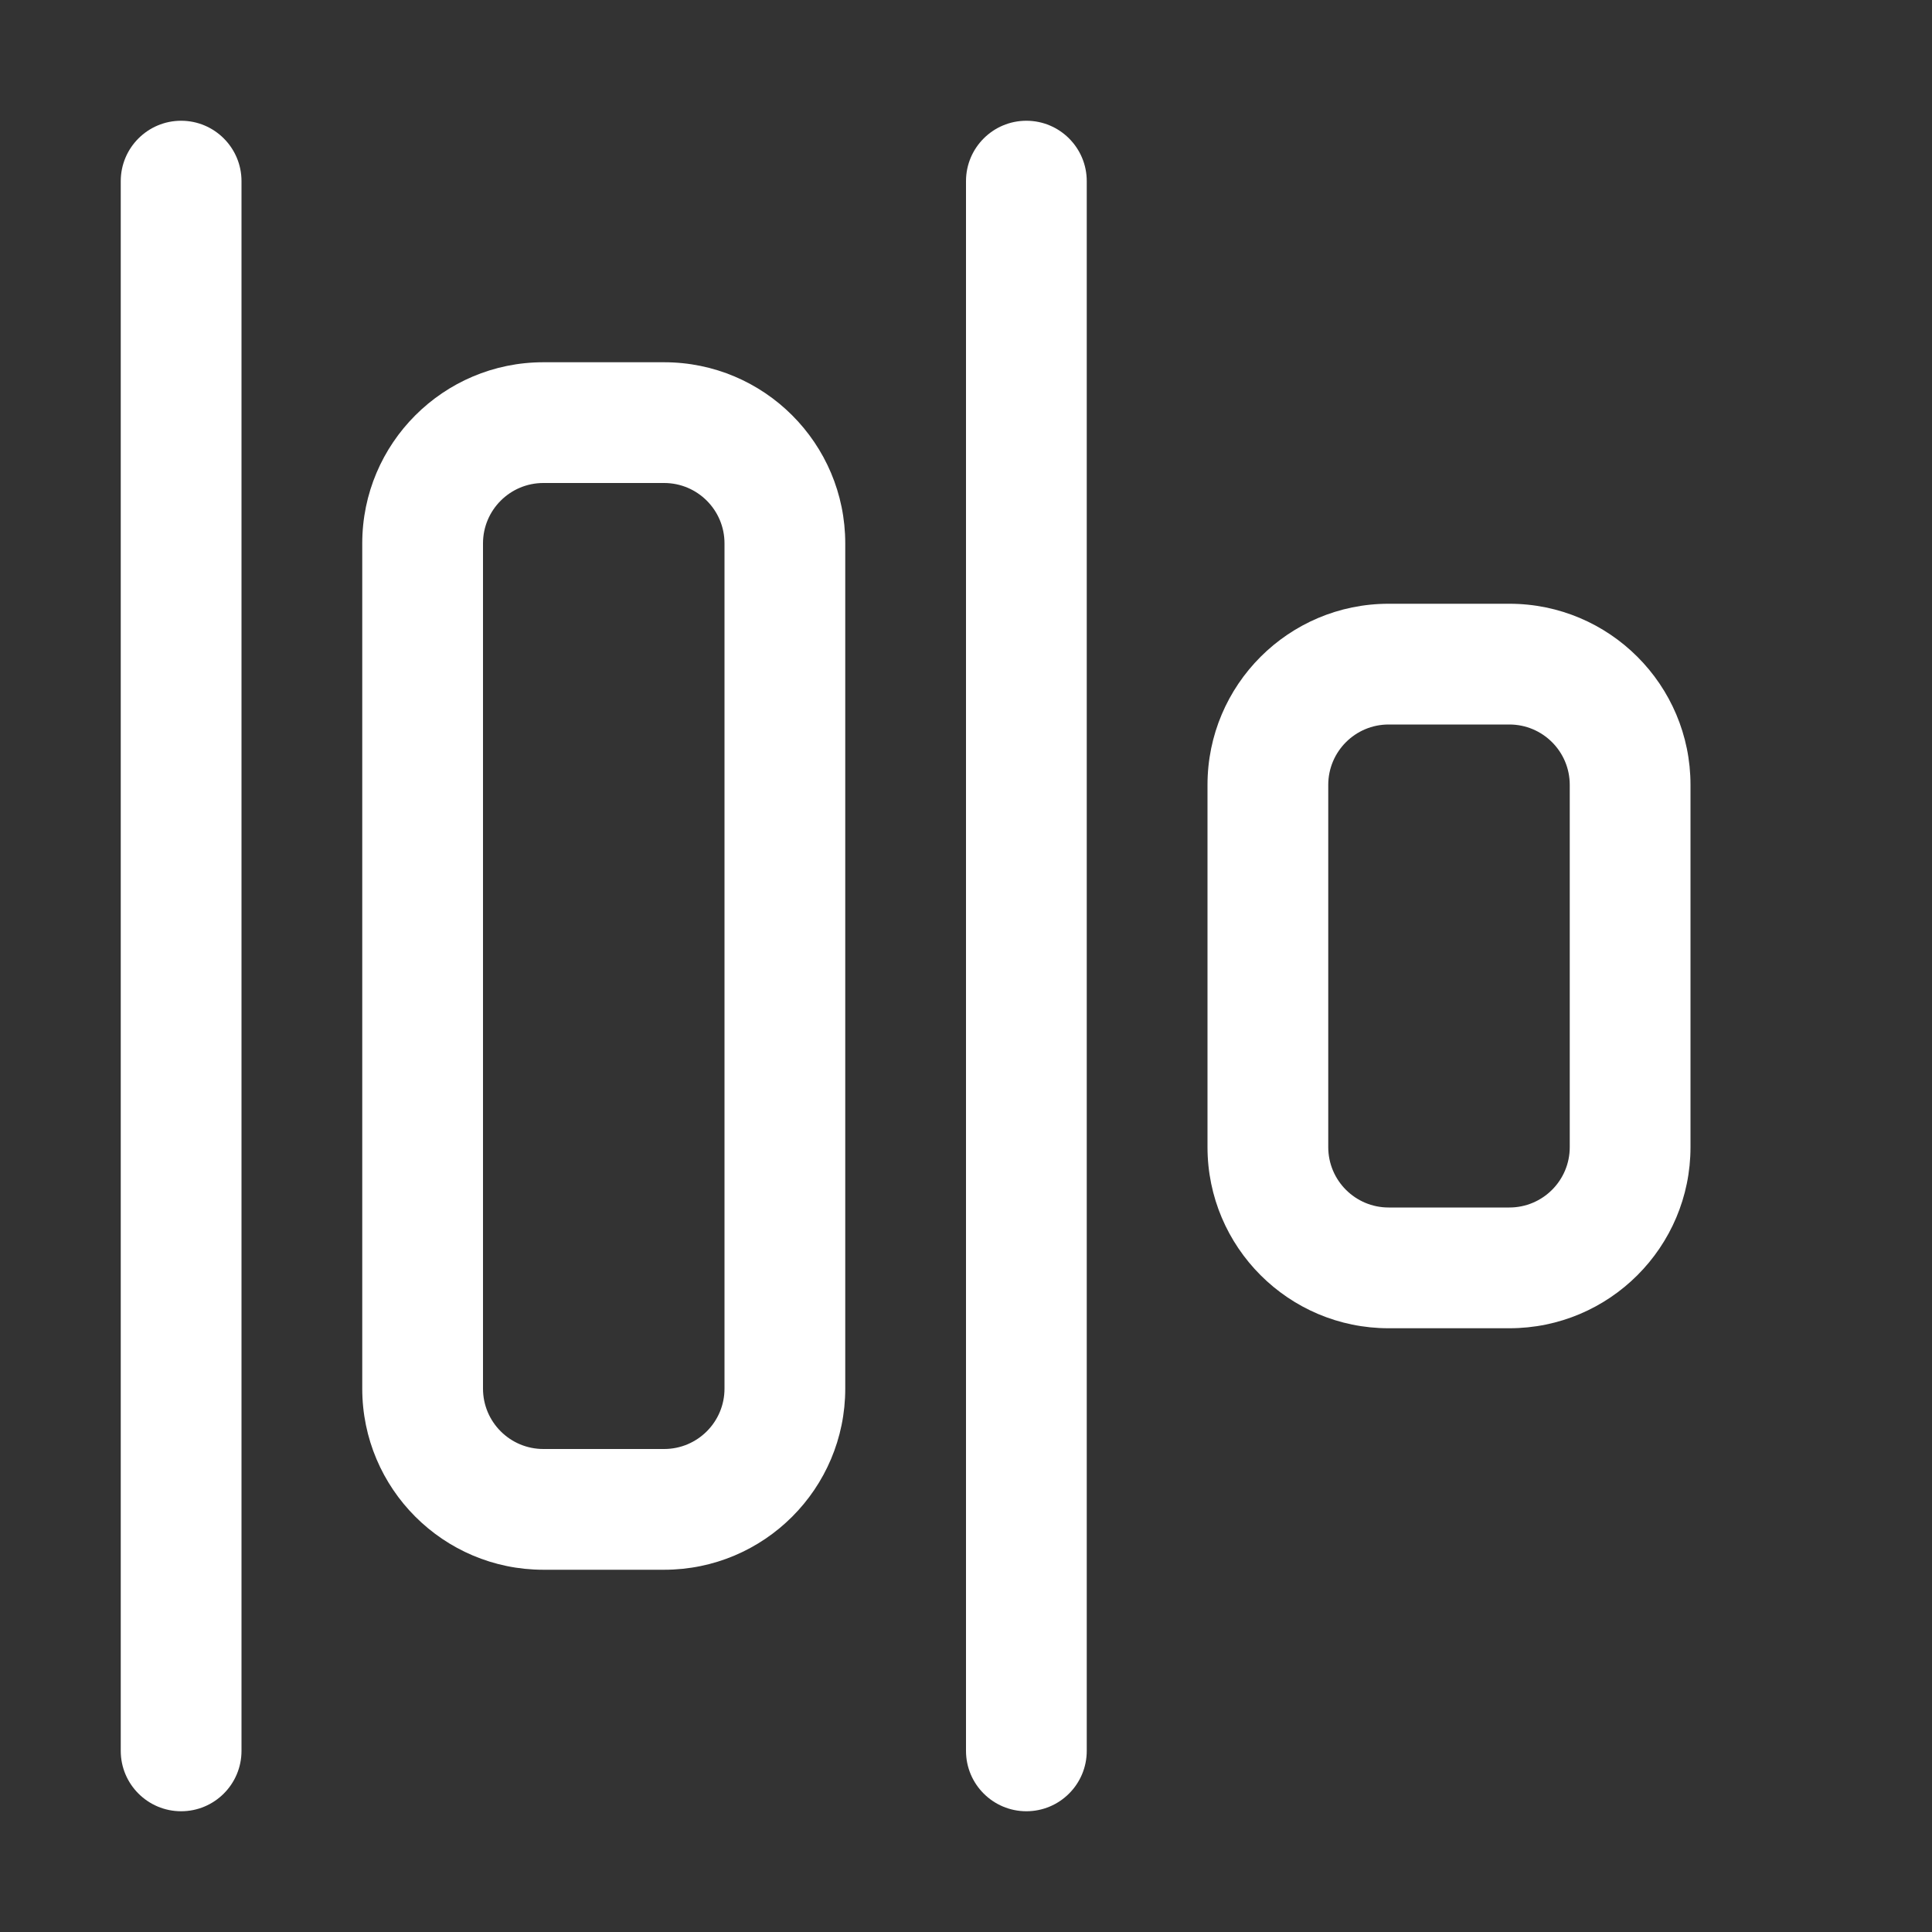 <svg width="16" height="16" viewBox="0 0 16 16" fill="none" xmlns="http://www.w3.org/2000/svg">
<rect x="0" y="0" width="16" height="16" fill="#333333" stroke="none"/>
<path d="M1 14.5C1 14.776 1.224 15 1.5 15C1.776 15 2 14.776 2 14.5L2 1.5C2 1.224 1.776 1 1.5 1C1.224 1 1 1.224 1 1.5L1 14.5ZM8 14.5C8 14.776 8.224 15 8.5 15C8.776 15 9 14.776 9 14.5L9 1.5C9 1.224 8.776 1 8.5 1C8.224 1 8 1.224 8 1.5L8 14.5ZM4.5 13C3.672 13 3 12.328 3 11.5L3 4.5C3 3.672 3.672 3 4.5 3H5.5C6.328 3 7 3.672 7 4.5L7 11.5C7 12.328 6.328 13 5.5 13H4.5ZM4 11.5C4 11.776 4.224 12 4.5 12H5.5C5.776 12 6 11.776 6 11.5L6 4.5C6 4.224 5.776 4 5.5 4H4.5C4.224 4 4 4.224 4 4.5L4 11.5ZM10 9.5C10 10.328 10.672 11 11.5 11H12.5C13.328 11 14 10.328 14 9.5L14 6.5C14 5.672 13.328 5 12.5 5H11.5C10.672 5 10 5.672 10 6.5L10 9.5ZM11.5 10C11.224 10 11 9.776 11 9.5L11 6.5C11 6.224 11.224 6 11.5 6H12.5C12.776 6 13 6.224 13 6.5L13 9.5C13 9.776 12.776 10 12.5 10H11.5Z" fill="#ffffff"/>
</svg>
